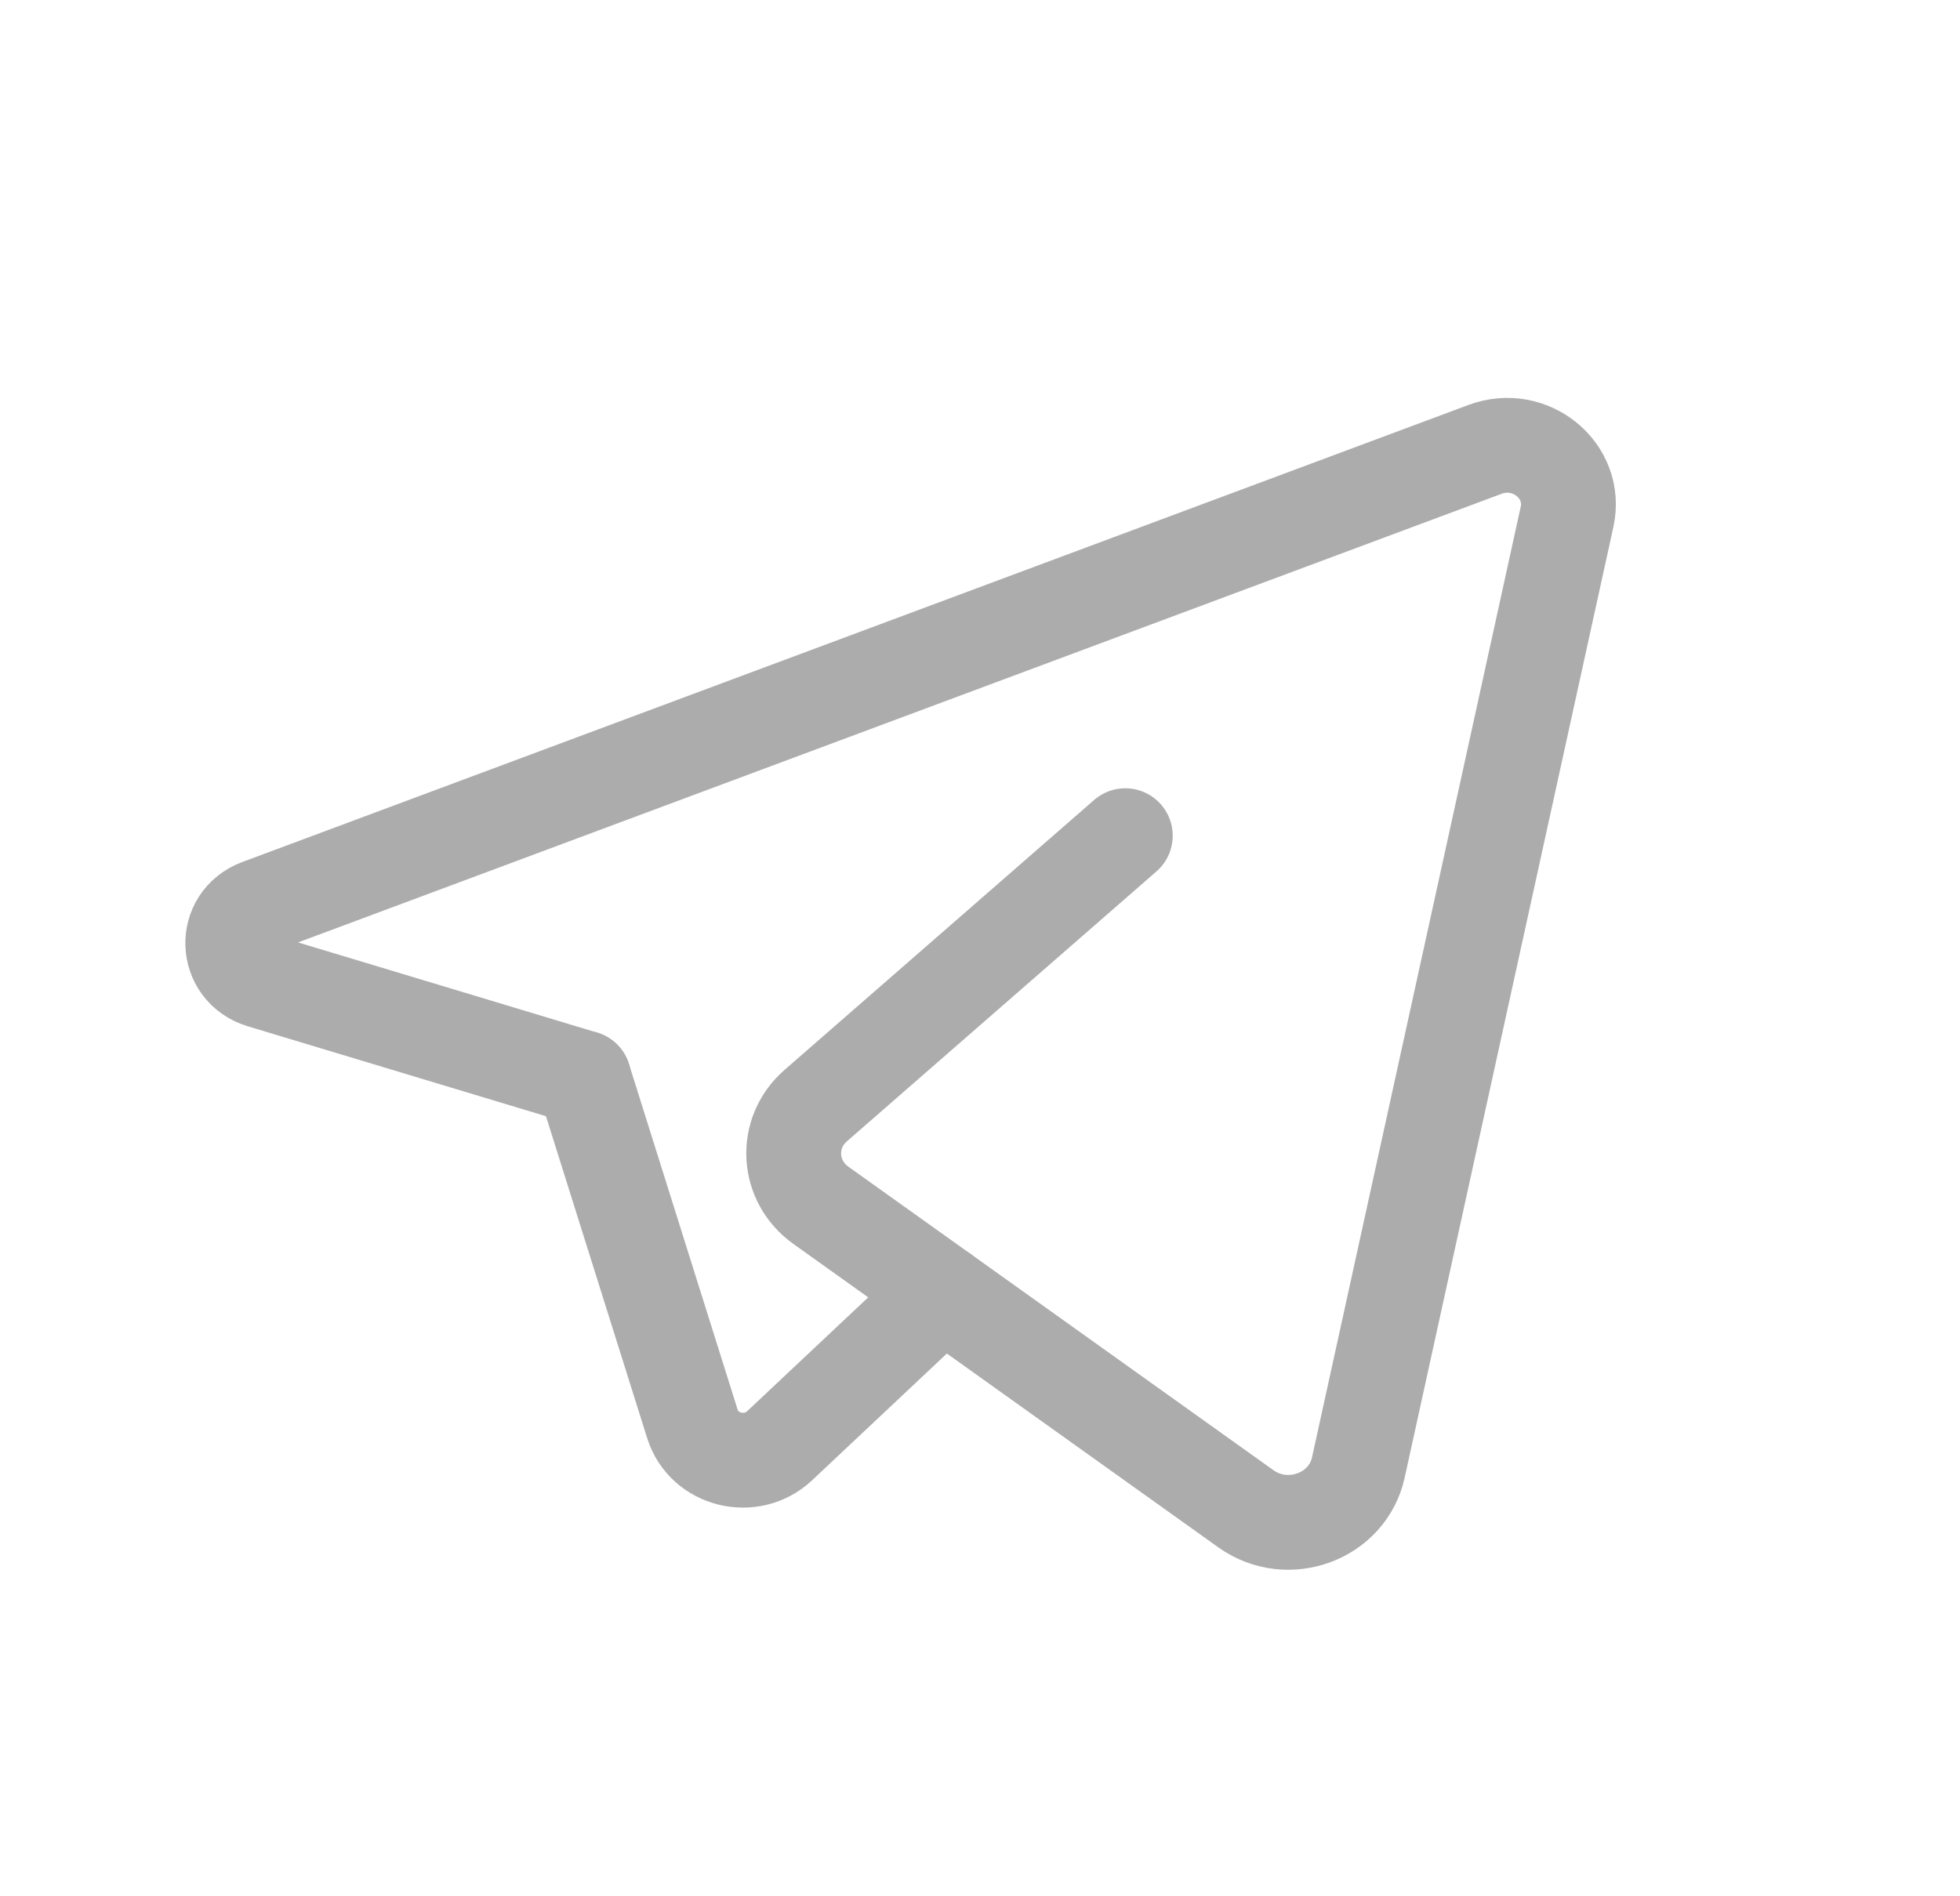 <svg width="31" height="30" viewBox="0 0 31 30" fill="none" xmlns="http://www.w3.org/2000/svg">
<path d="M14.911 20.445L12.33 22.873C11.882 23.293 11.134 23.107 10.952 22.529L9.232 17.056" stroke="#acacac" stroke-width="1.5" stroke-linecap="round" stroke-linejoin="round"/>
<path d="M17.798 13.221C17.798 13.221 14.561 16.044 12.901 17.492C12.405 17.925 12.446 18.686 12.984 19.069L19.706 23.87C20.368 24.342 21.313 23.995 21.484 23.217L24.785 8.177C24.945 7.45 24.206 6.842 23.489 7.109L4.095 14.34C3.524 14.552 3.551 15.341 4.135 15.518L9.231 17.055" stroke="#acacac" stroke-width="1.5" stroke-linecap="round" stroke-linejoin="round"/>
</svg>
